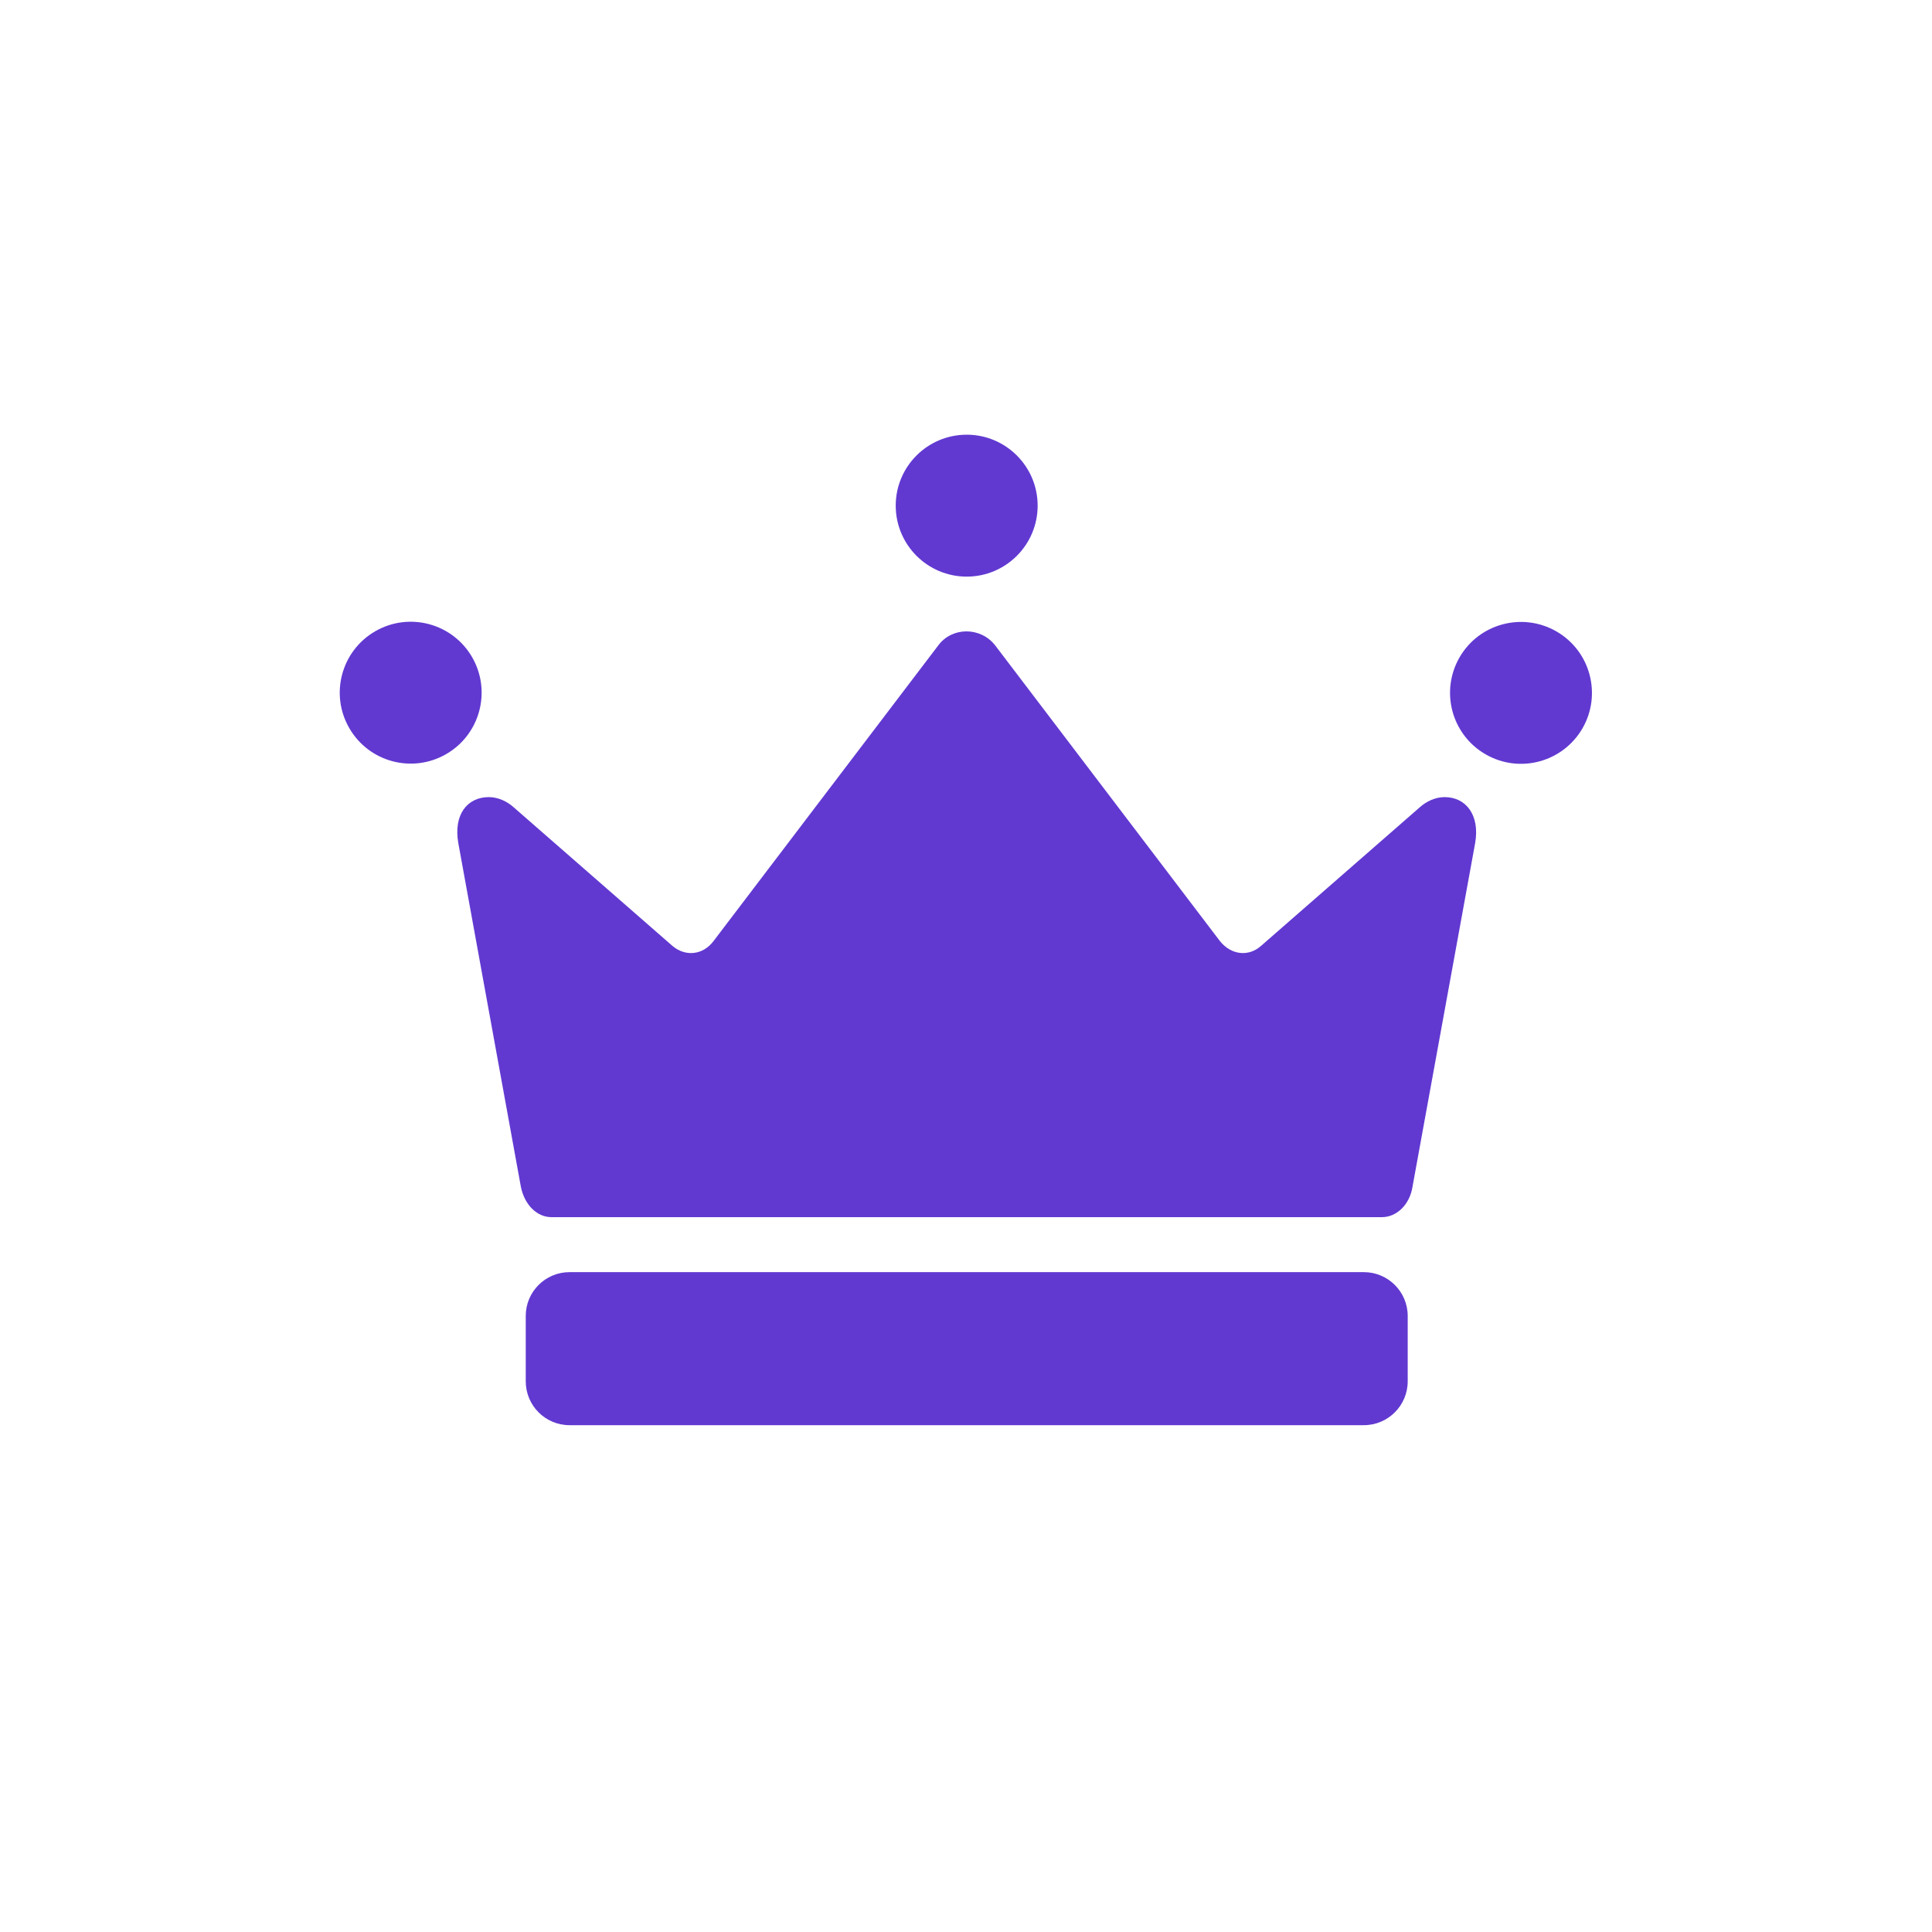 <svg width="24" height="24" viewBox="0 0 24 24" fill="none" xmlns="http://www.w3.org/2000/svg">
<g id="memberMaster">
<g id="Group">
<path id="Vector" d="M16.942 15.803H7.075C6.774 15.803 6.531 16.047 6.531 16.347V17.159C6.531 17.46 6.774 17.704 7.075 17.704H16.942C17.243 17.704 17.487 17.46 17.487 17.159V16.347C17.487 16.047 17.243 15.803 16.942 15.803Z" fill="#6139D1"/>
<path id="Vector_2" d="M17.945 9.902C17.832 9.902 17.72 9.953 17.634 10.031L15.664 11.751C15.508 11.889 15.292 11.863 15.154 11.69L12.363 8.018C12.182 7.785 11.827 7.785 11.655 8.018L8.864 11.69C8.734 11.863 8.518 11.889 8.354 11.751L6.384 10.031C6.298 9.953 6.185 9.902 6.073 9.902C5.805 9.902 5.632 10.118 5.693 10.472L6.47 14.74C6.514 14.965 6.669 15.12 6.851 15.12H17.167C17.349 15.12 17.513 14.965 17.547 14.74L18.325 10.472C18.385 10.126 18.212 9.902 17.945 9.902Z" fill="#6139D1"/>
<path id="Vector_3" d="M12.009 7.163C12.495 7.163 12.89 6.768 12.89 6.281C12.89 5.795 12.495 5.4 12.009 5.4C11.522 5.4 11.127 5.795 11.127 6.281C11.127 6.768 11.522 7.163 12.009 7.163Z" fill="#6139D1"/>
<path id="Vector_4" d="M5.542 9.368C5.964 9.125 6.108 8.586 5.865 8.164C5.622 7.743 5.083 7.598 4.661 7.842C4.24 8.085 4.095 8.624 4.339 9.045C4.582 9.467 5.121 9.611 5.542 9.368Z" fill="#6139D1"/>
<path id="Vector_5" d="M19.658 9.048C19.901 8.626 19.756 8.087 19.335 7.844C18.913 7.601 18.374 7.745 18.131 8.166C17.888 8.588 18.032 9.127 18.454 9.37C18.875 9.614 19.414 9.469 19.658 9.048Z" fill="#6139D1"/>
</g>
</g>
</svg>
